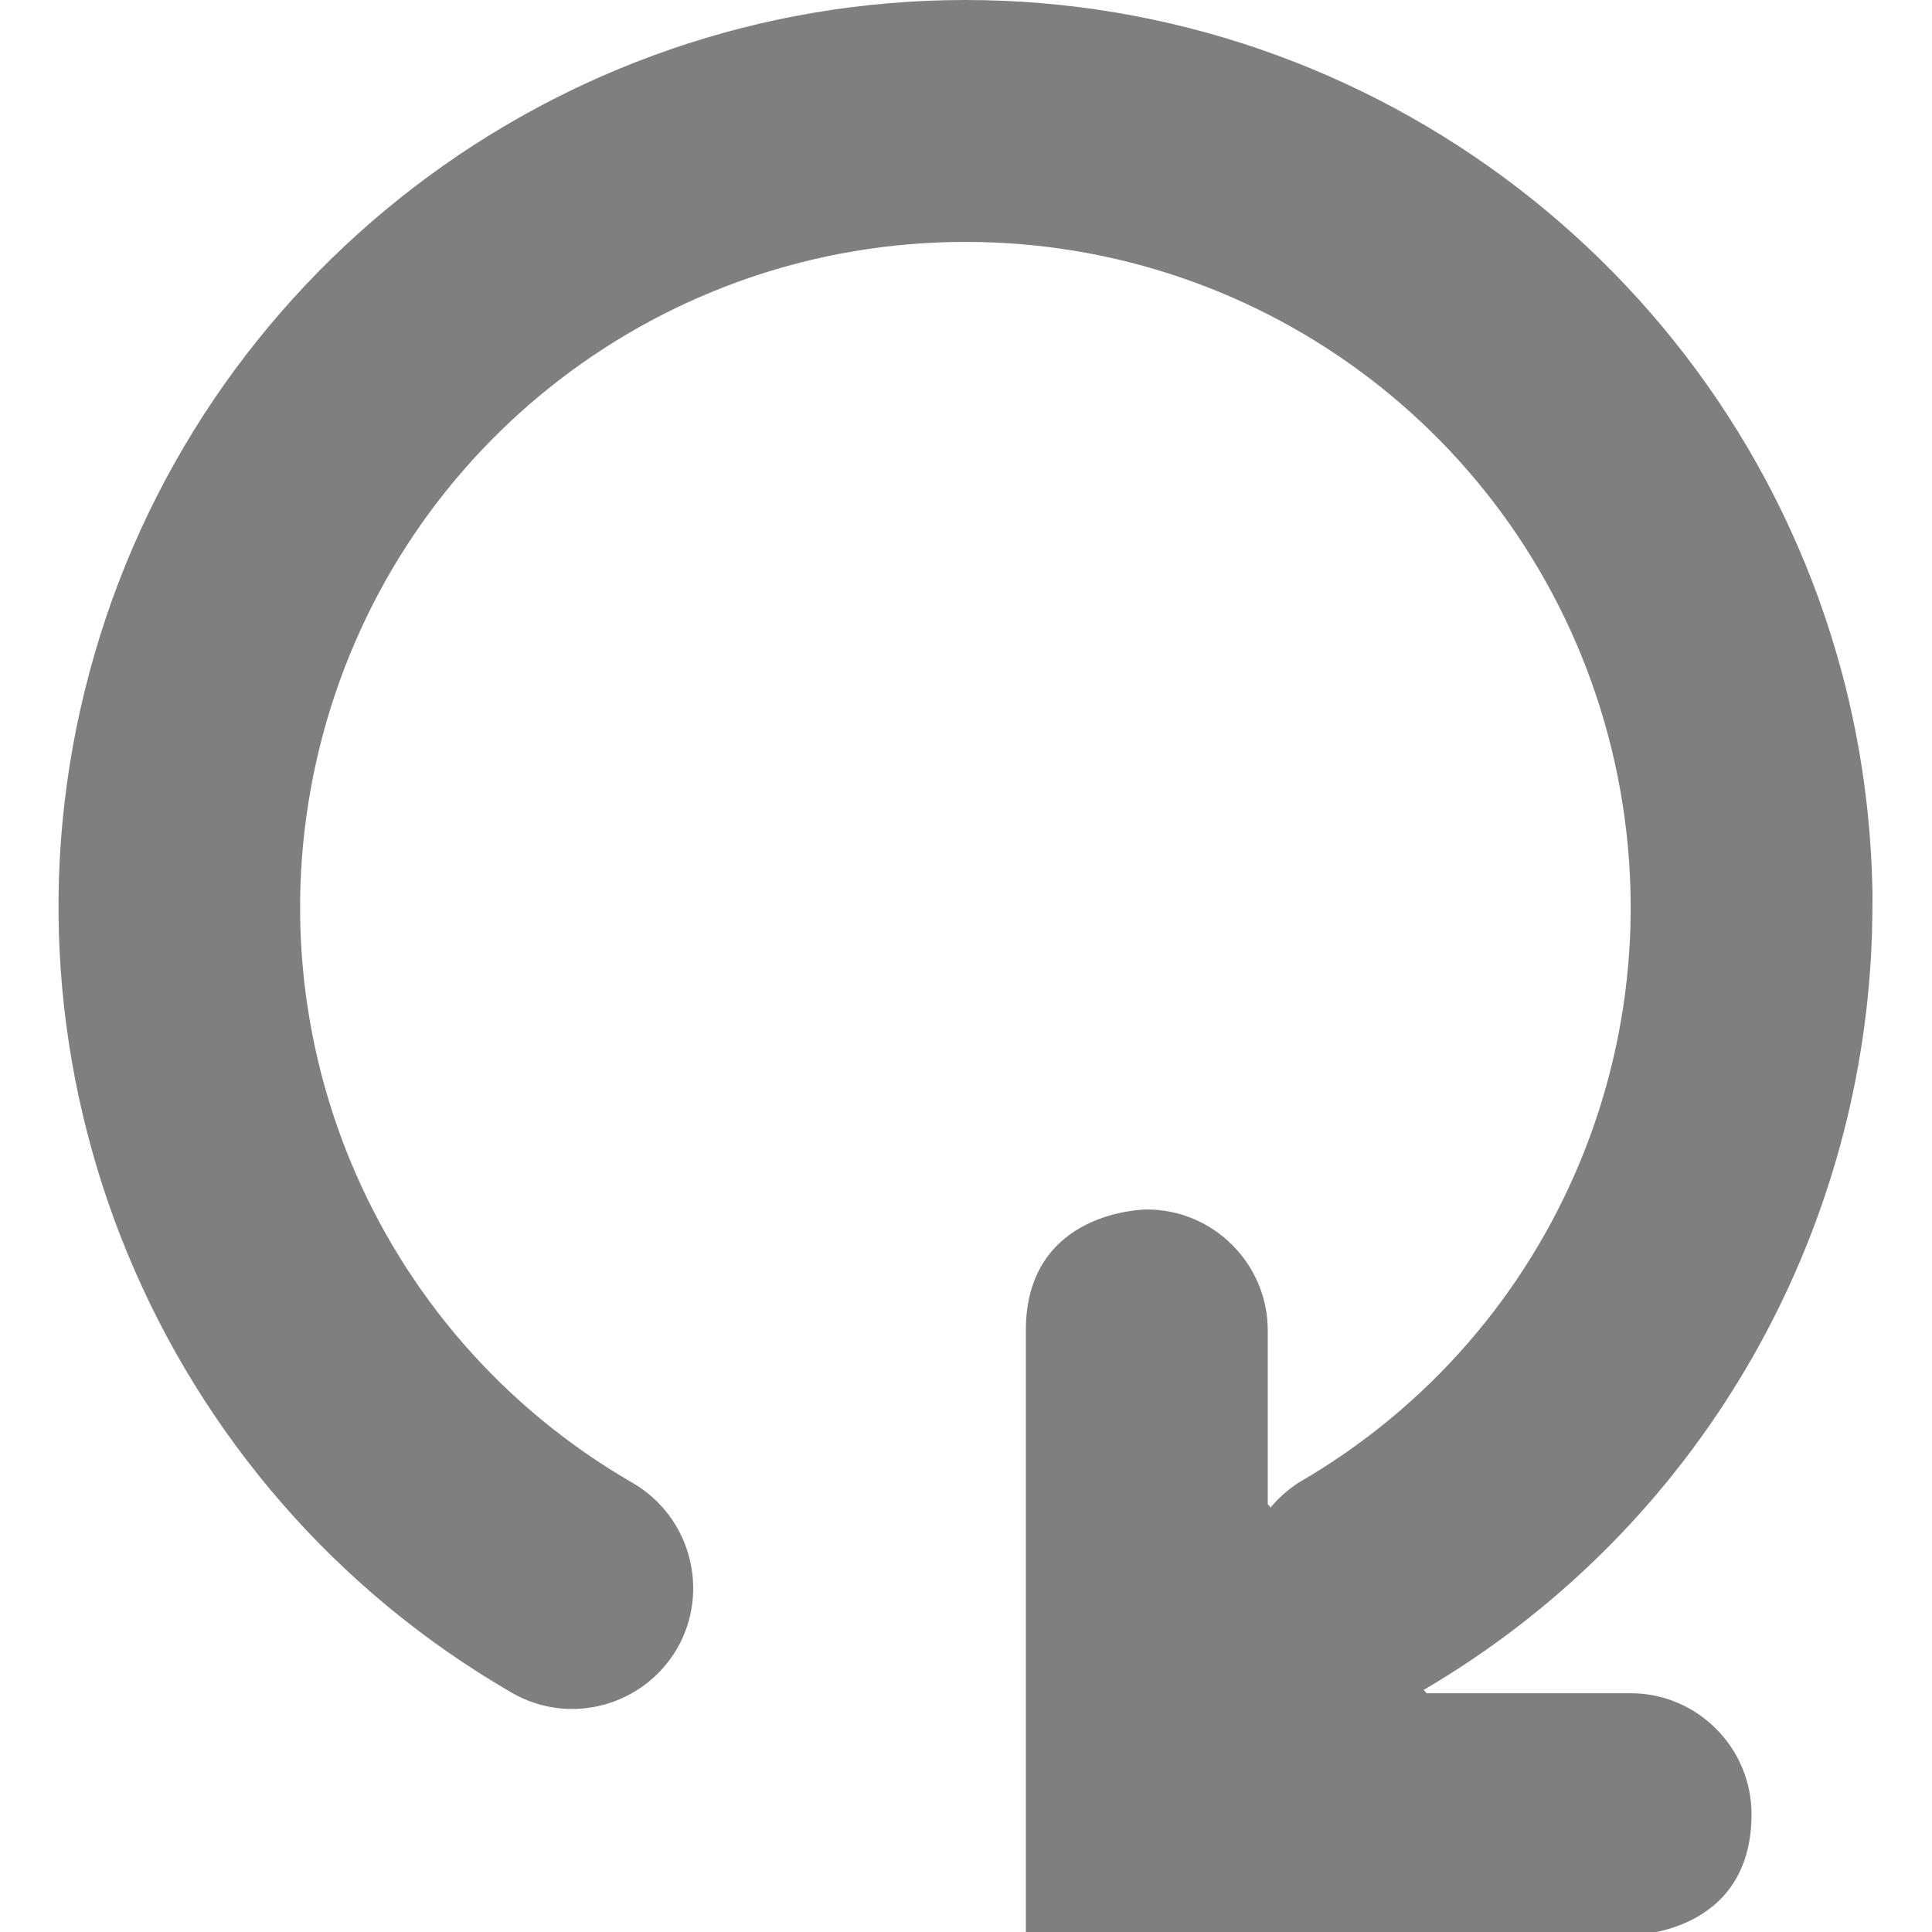<?xml version="1.0" encoding="UTF-8" standalone="no"?>
<svg
   height="48"
   viewBox="0 0 48 48"
   width="48"
   version="1.1"
   id="svg4"
   sodipodi:docname="reset.svg"
   inkscape:version="1.2.2 (b0a8486541, 2022-12-01)"
   xmlns:inkscape="http://www.inkscape.org/namespaces/inkscape"
   xmlns:sodipodi="http://sodipodi.sourceforge.net/DTD/sodipodi-0.dtd"
   xmlns="http://www.w3.org/2000/svg"
   xmlns:svg="http://www.w3.org/2000/svg">
  <defs
     id="defs8" />
  <sodipodi:namedview
     id="namedview6"
     pagecolor="#ffffff"
     bordercolor="#000000"
     borderopacity="0.25"
     inkscape:showpageshadow="2"
     inkscape:pageopacity="0.0"
     inkscape:pagecheckerboard="true"
     inkscape:deskcolor="#d1d1d1"
     showgrid="false"
     inkscape:zoom="16.291667"
     inkscape:cx="23.662404"
     inkscape:cy="24"
     inkscape:window-width="1920"
     inkscape:window-height="1002"
     inkscape:window-x="0"
     inkscape:window-y="0"
     inkscape:window-maximized="1"
     inkscape:current-layer="svg4" />
  <path
     d="M 46.522,22.255 C 46.498,20.412 46.252,18.546 45.759,16.703 43.118,6.867 34.173,0 23.985,0 13.797,0 4.853,6.867 2.223,16.703 -0.418,26.539 3.902,36.962 12.717,42.056 c 1.444,0.833 3.275,0.329 4.108,-1.103 0.822,-1.432 0.329,-3.275 -1.103,-4.108 C 9.231,33.1 6.085,25.494 8.022,18.252 9.958,11.022 16.496,6.01 23.985,6.01 c 7.5,0 14.027,5.012 15.963,12.242 1.937,7.242 -1.209,14.848 -7.7,18.593 -0.258,0.176 -0.493,0.376 -0.681,0.61 l -0.047,-0.059 -0.023,-0.023 v -4.319 c 0,-1.655 -1.35,-3.005 -3.005,-3.005 0,0 -3.005,0 -3.005,3.005 V 48.078 h 15.024 c 0,0 3.005,0.012 3.005,-3.005 0,-1.655 -1.35,-3.005 -3.005,-3.005 h -5.071 l -0.035,-0.047 -0.035,-0.035 c 6.55,-3.838 10.576,-10.611 11.092,-17.888 0.047,-0.61 0.059,-1.221 0.059,-1.843 z m 0,0"
     fill="#222222"
     id="path2"
     style="stroke-width:3.005;fill:#7f7f7f;fill-opacity:1" />
</svg>
